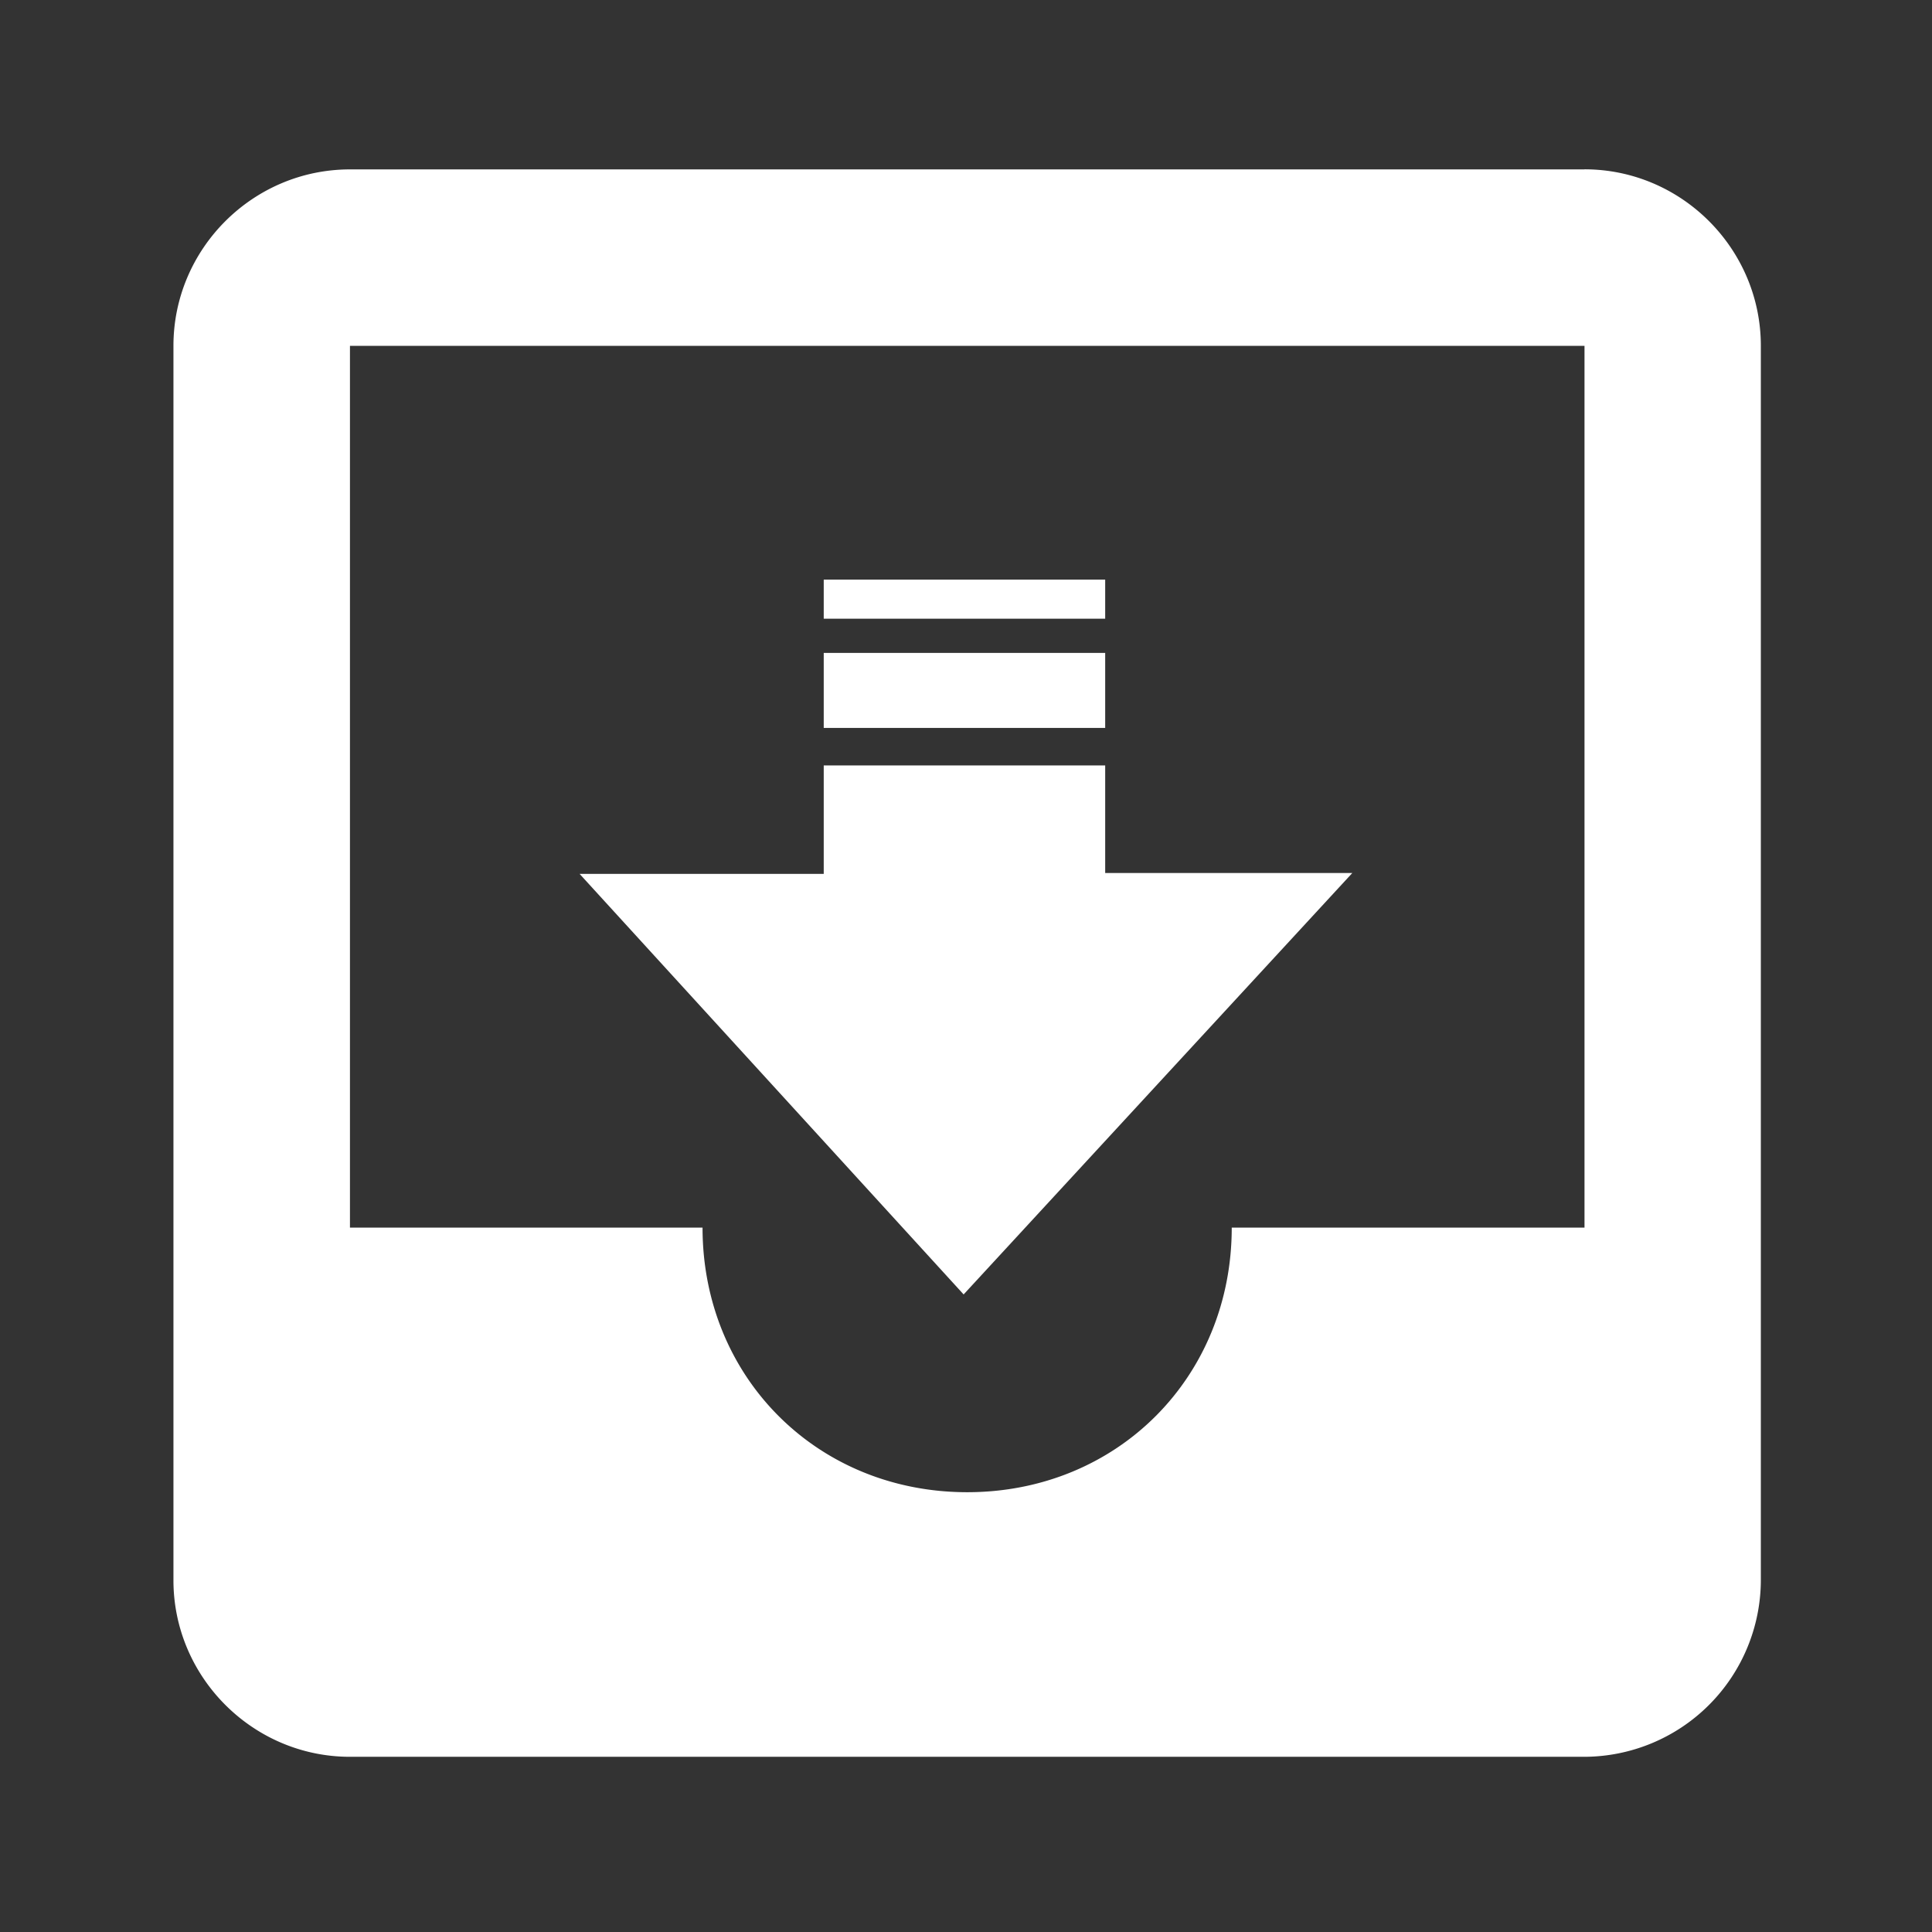 <?xml version="1.0" standalone="no"?><!DOCTYPE svg PUBLIC "-//W3C//DTD SVG 1.1//EN" "http://www.w3.org/Graphics/SVG/1.1/DTD/svg11.dtd"><svg t="1560416807808" class="icon" style="" viewBox="0 0 1024 1024" version="1.1" xmlns="http://www.w3.org/2000/svg" p-id="3198" xmlns:xlink="http://www.w3.org/1999/xlink" width="22" height="22"><rect x="0" y="0" width="1024" height="1024" fill="#333333" stroke="none"/><defs><style type="text/css"></style></defs><path d="M839.82 89.786H185.484c-51.433 0-93.556 42.031-93.556 93.51v654.289c0 51.386 42.124 93.556 93.556 93.556h654.336a93.836 93.836 0 0 0 93.463-93.556V183.296c0-51.479-42.077-93.556-93.463-93.556z m0 560.873h-186.973c0 79.407-60.742 140.241-140.195 140.241S372.364 730.065 372.364 650.659H185.484V183.296h654.336v467.363z" fill="#ffffff" p-id="3199"></path><path d="M436.596 346.065h149.178v39.75H436.596v-39.75z m0-38.865h149.178v20.713H436.596V307.2z m280.204 155.508h-131.025V405.69H436.596v57.484H307.2l203.543 222.906L716.8 462.662z" fill="#ffffff" p-id="3200"></path></svg>
